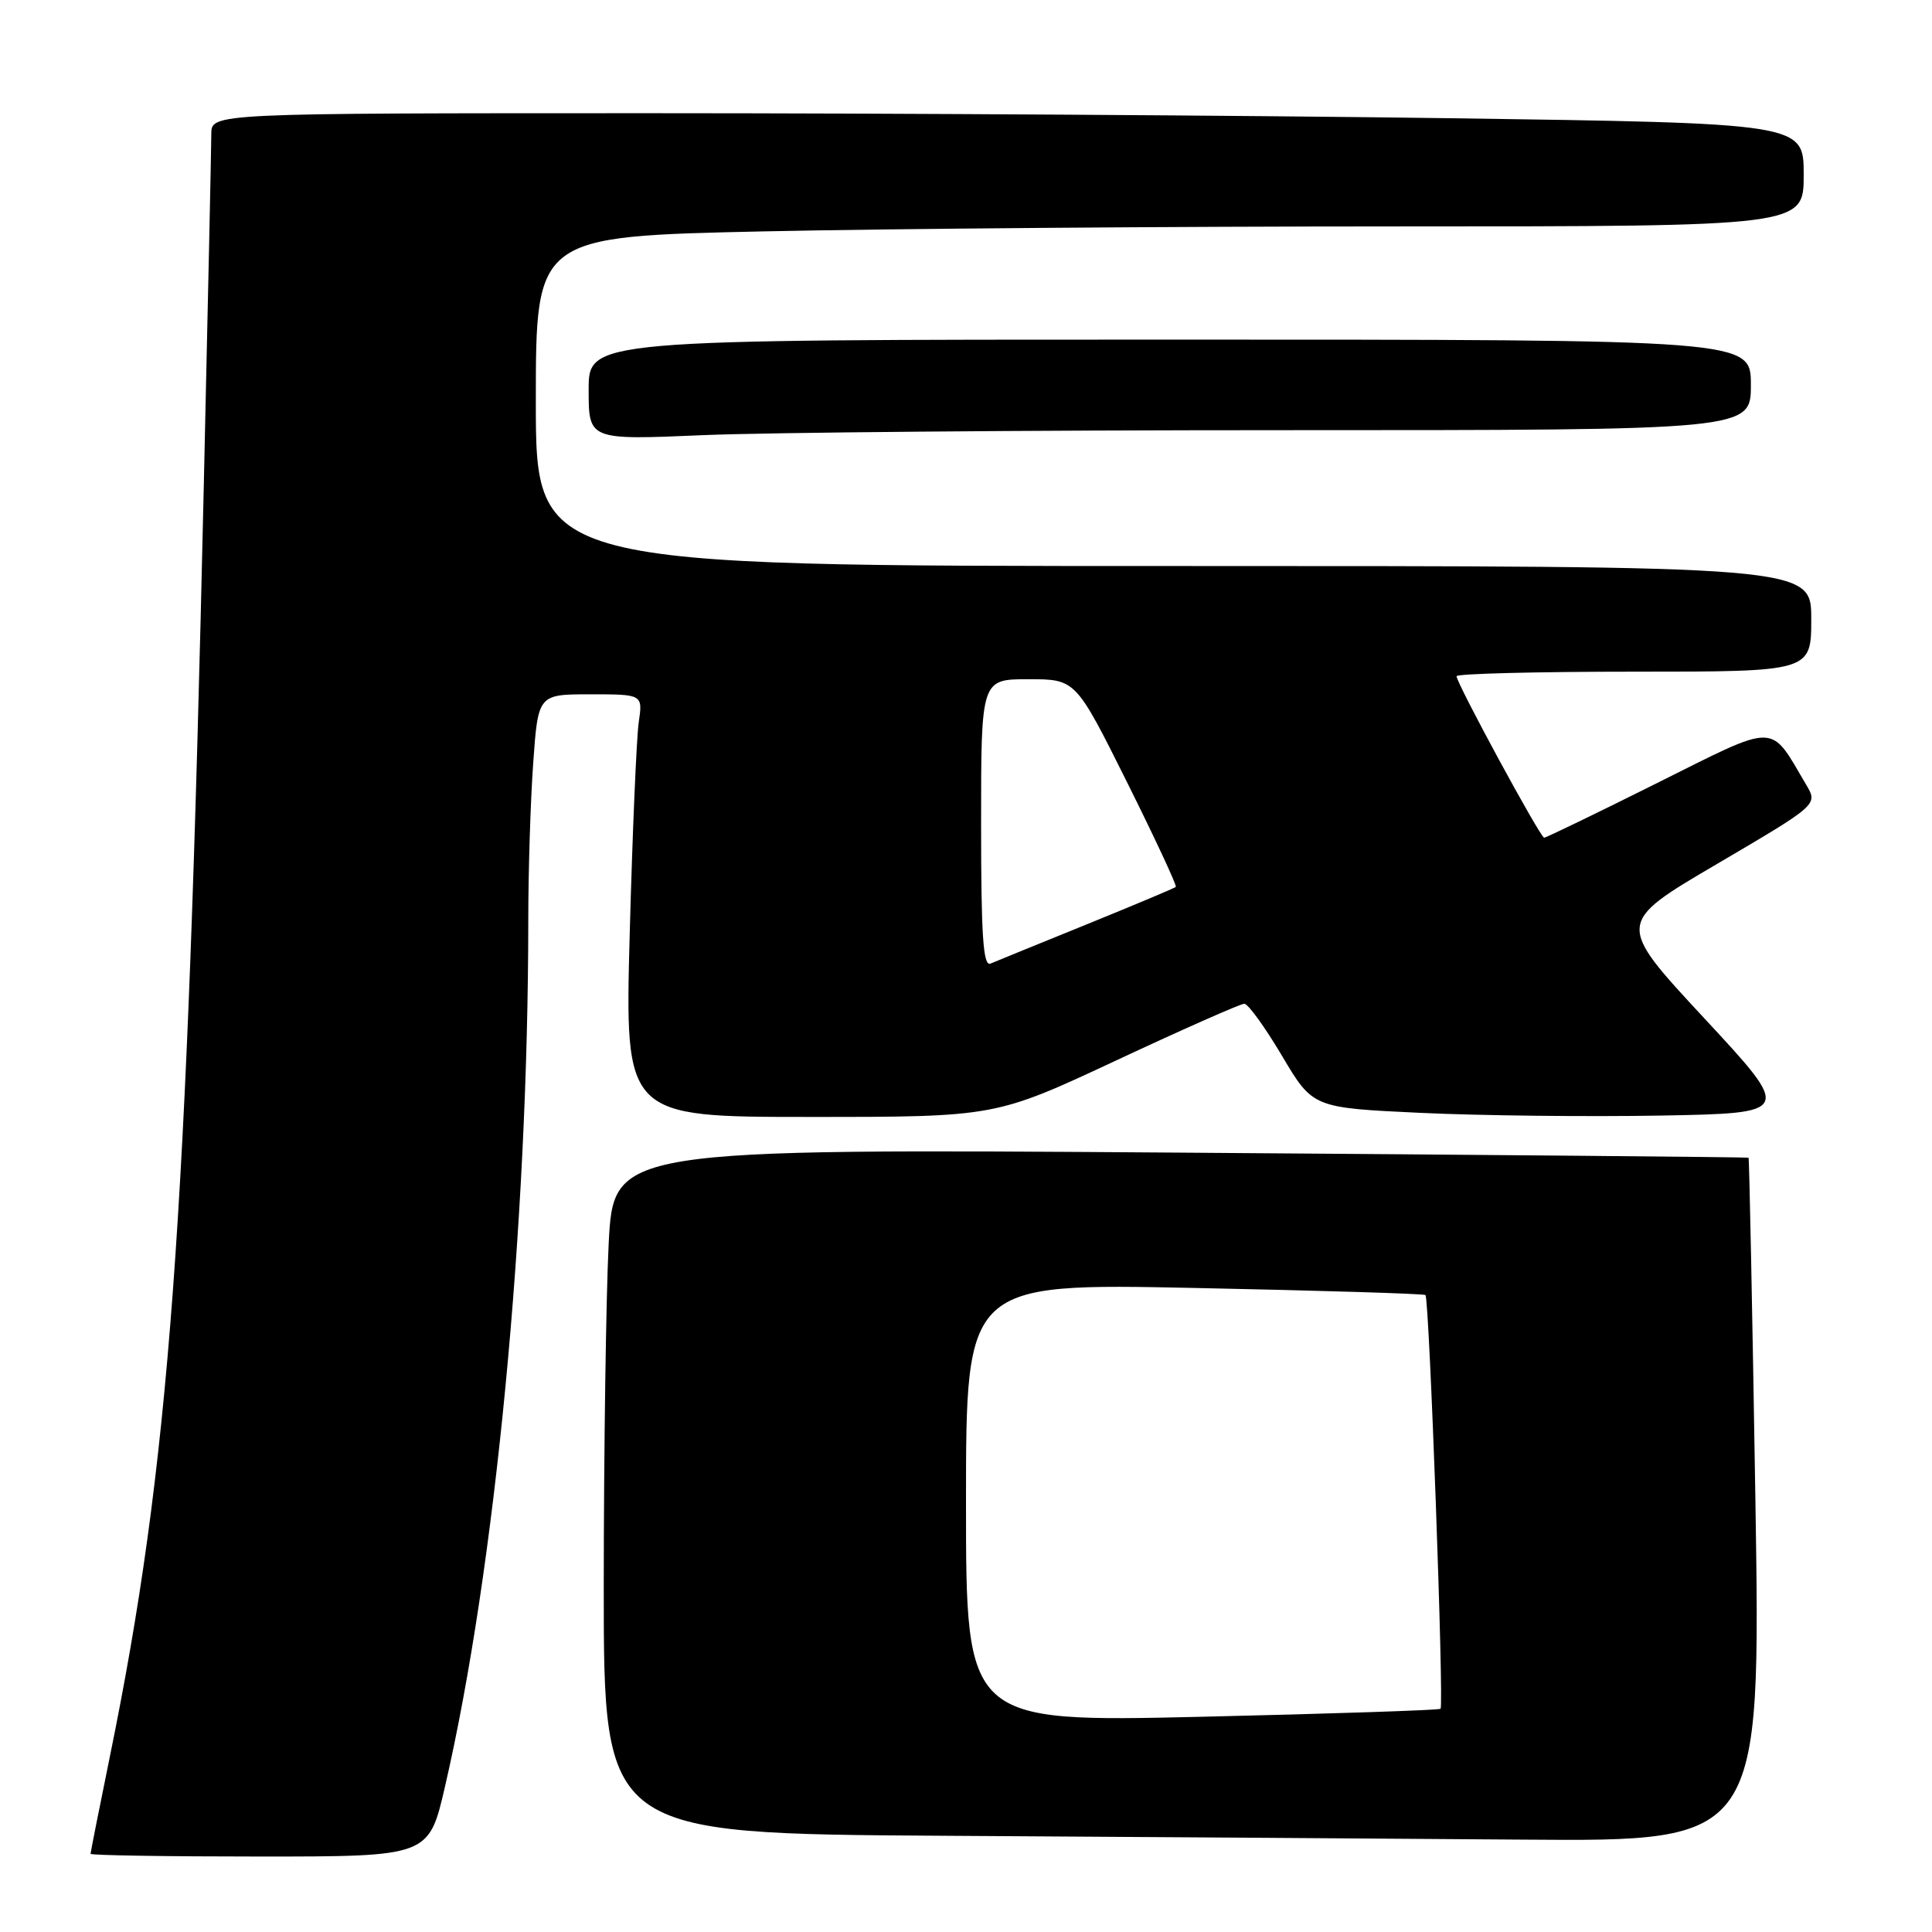<?xml version="1.0" encoding="UTF-8" standalone="no"?>
<!DOCTYPE svg PUBLIC "-//W3C//DTD SVG 1.1//EN" "http://www.w3.org/Graphics/SVG/1.1/DTD/svg11.dtd" >
<svg xmlns="http://www.w3.org/2000/svg" xmlns:xlink="http://www.w3.org/1999/xlink" version="1.1" viewBox="0 0 256 256">
 <g >
 <path fill="currentColor"
d=" M 58.96 236.75 C 65.63 207.88 69.99 162.45 70.00 121.90 C 70.00 115.53 70.29 106.19 70.65 101.15 C 71.30 92.00 71.30 92.00 78.24 92.00 C 85.18 92.00 85.18 92.00 84.63 95.75 C 84.34 97.81 83.80 110.41 83.44 123.75 C 82.79 148.00 82.79 148.00 107.34 148.00 C 131.89 148.00 131.89 148.00 147.93 140.50 C 156.76 136.37 164.39 133.00 164.88 133.00 C 165.37 133.00 167.62 136.10 169.87 139.90 C 173.96 146.79 173.96 146.79 188.23 147.46 C 196.08 147.83 210.38 147.99 220.00 147.82 C 237.50 147.50 237.50 147.50 225.81 134.91 C 214.13 122.33 214.13 122.33 227.51 114.48 C 240.89 106.62 240.89 106.62 239.34 104.00 C 234.43 95.68 235.73 95.70 219.59 103.75 C 211.60 107.74 204.86 111.00 204.61 111.00 C 204.10 111.00 193.00 90.54 193.00 89.60 C 193.00 89.27 203.57 89.00 216.50 89.00 C 240.00 89.00 240.00 89.00 240.00 82.00 C 240.00 75.00 240.00 75.00 155.50 75.00 C 71.00 75.00 71.00 75.00 71.00 53.16 C 71.00 31.32 71.00 31.32 101.16 30.66 C 117.75 30.30 155.55 30.00 185.16 30.00 C 239.00 30.00 239.00 30.00 239.00 23.16 C 239.00 16.33 239.00 16.33 191.75 15.66 C 165.76 15.30 118.29 15.00 86.25 15.00 C 28.00 15.00 28.00 15.00 28.00 17.75 C 28.00 19.26 27.55 40.30 27.00 64.50 C 24.79 162.75 22.47 194.02 14.53 232.89 C 13.14 239.70 12.00 245.44 12.00 245.64 C 12.00 245.84 22.08 246.00 34.41 246.00 C 56.82 246.00 56.82 246.00 58.96 236.75 Z  M 232.60 198.77 C 232.20 173.90 231.79 153.48 231.69 153.40 C 231.59 153.33 197.70 153.02 156.40 152.73 C 81.30 152.20 81.30 152.20 80.65 164.85 C 80.30 171.81 80.01 192.23 80.00 210.24 C 80.00 242.98 80.00 242.98 125.25 243.25 C 150.14 243.40 184.63 243.63 201.91 243.76 C 233.31 244.00 233.31 244.00 232.60 198.77 Z  M 170.16 57.00 C 232.00 57.00 232.00 57.00 232.00 51.00 C 232.00 45.00 232.00 45.00 155.00 45.00 C 78.00 45.00 78.00 45.00 78.00 51.66 C 78.00 58.31 78.00 58.31 93.16 57.66 C 101.50 57.30 136.15 57.00 170.16 57.00 Z  M 130.00 109.11 C 130.00 90.00 130.00 90.00 136.27 90.00 C 142.53 90.00 142.53 90.00 149.32 103.61 C 153.05 111.10 155.97 117.36 155.80 117.52 C 155.64 117.68 150.32 119.91 144.00 122.48 C 137.68 125.04 131.94 127.39 131.25 127.68 C 130.27 128.10 130.00 124.01 130.00 109.11 Z  M 128.00 199.12 C 128.00 170.04 128.00 170.04 158.25 170.66 C 174.89 171.00 188.67 171.42 188.88 171.60 C 189.39 172.04 191.35 225.99 190.88 226.42 C 190.67 226.61 176.44 227.08 159.25 227.48 C 128.00 228.20 128.00 228.20 128.00 199.12 Z "/>
</g>
</svg>